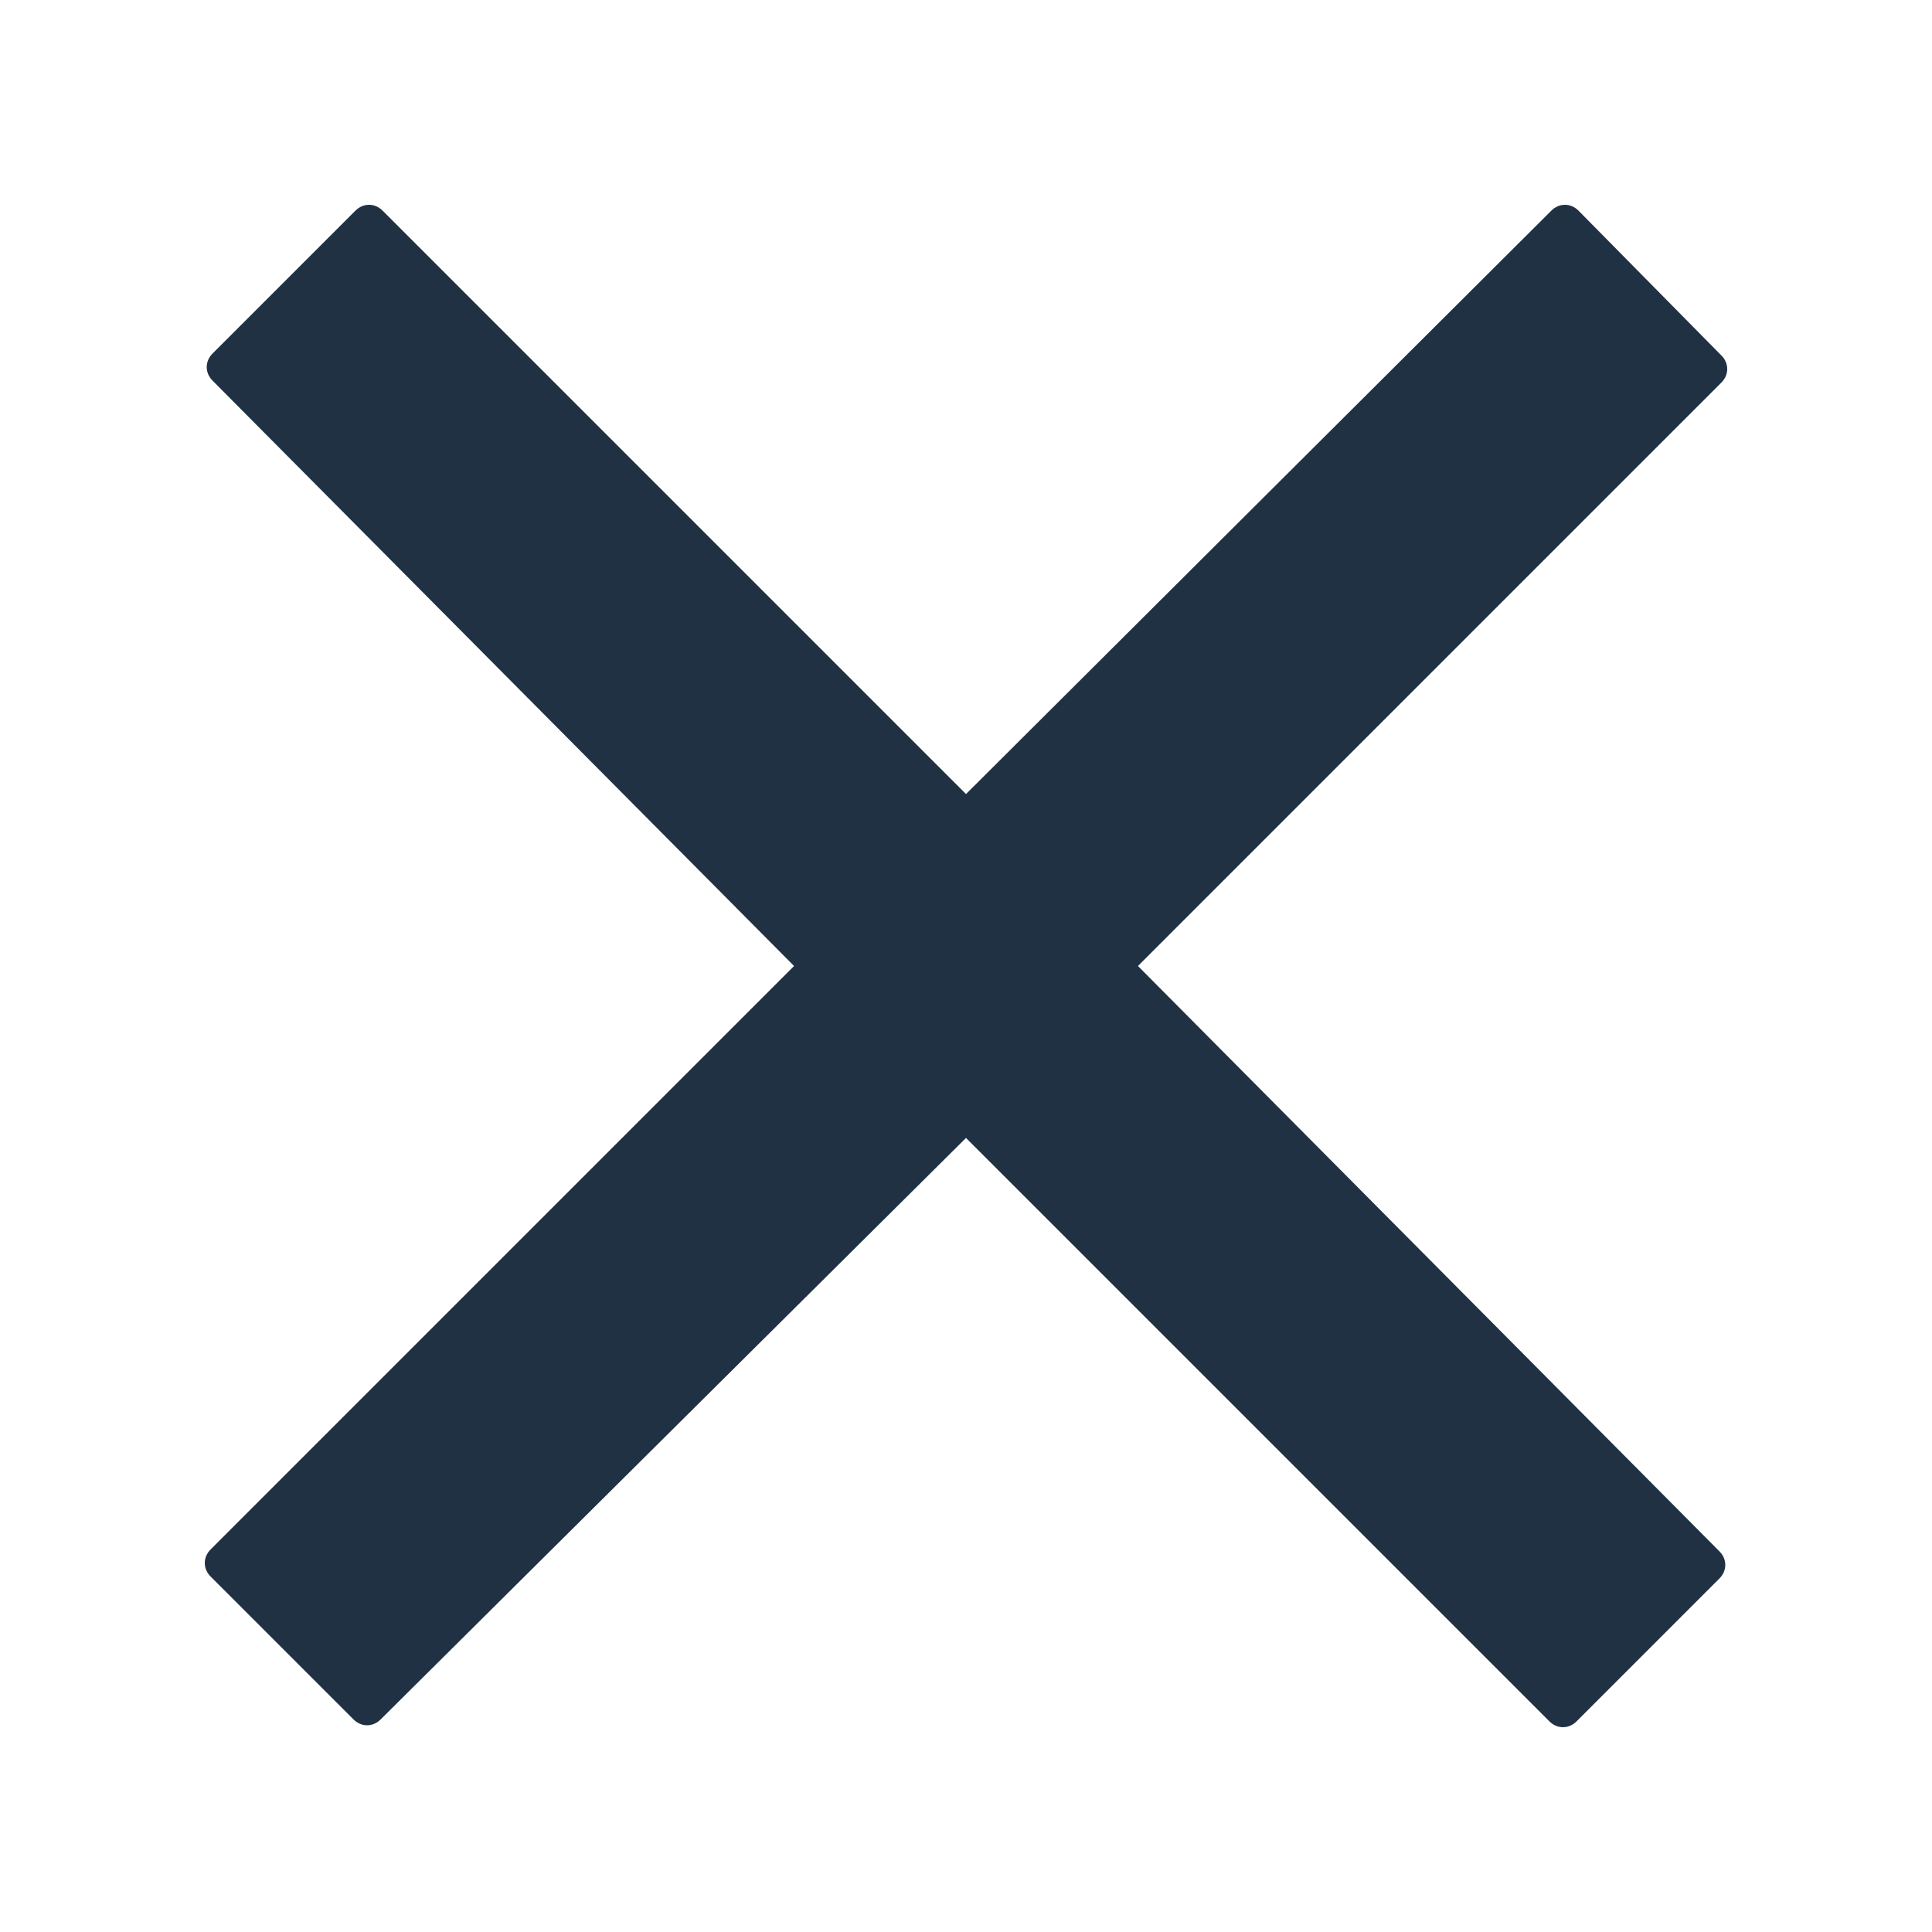 <?xml version="1.0" encoding="utf-8"?>
<!-- Generator: Adobe Illustrator 21.0.0, SVG Export Plug-In . SVG Version: 6.00 Build 0)  -->
<svg version="1.1" id="Ebene_1" xmlns="http://www.w3.org/2000/svg" xmlns:xlink="http://www.w3.org/1999/xlink" x="0px" y="0px"
	 viewBox="0 0 100 100" style="enable-background:new 0 0 100 100;" xml:space="preserve">
<style type="text/css">
	.st0{fill:#203143;}
</style>
<title>Zeichenfläche 1 Kopie 2</title>
<path class="st0" d="M58.9,50l30.2-30.2c0.4-0.4,0.4-1,0-1.4c0,0,0,0,0,0l-7.4-7.5c-0.4-0.4-1-0.4-1.4,0c0,0,0,0,0,0L50,41.1
	L19.8,10.9c-0.4-0.4-1-0.4-1.4,0c0,0,0,0,0,0l-7.4,7.4c-0.4,0.4-0.4,1,0,1.4c0,0,0,0,0,0L41.1,50L10.9,80.2c-0.4,0.4-0.4,1,0,1.4
	c0,0,0,0,0,0l7.4,7.4c0.4,0.4,1,0.4,1.4,0c0,0,0,0,0,0L50,58.9l30.2,30.2c0.4,0.4,1,0.4,1.4,0c0,0,0,0,0,0l7.4-7.4
	c0.4-0.4,0.4-1,0-1.4c0,0,0,0,0,0L58.9,50z"/>
</svg>
